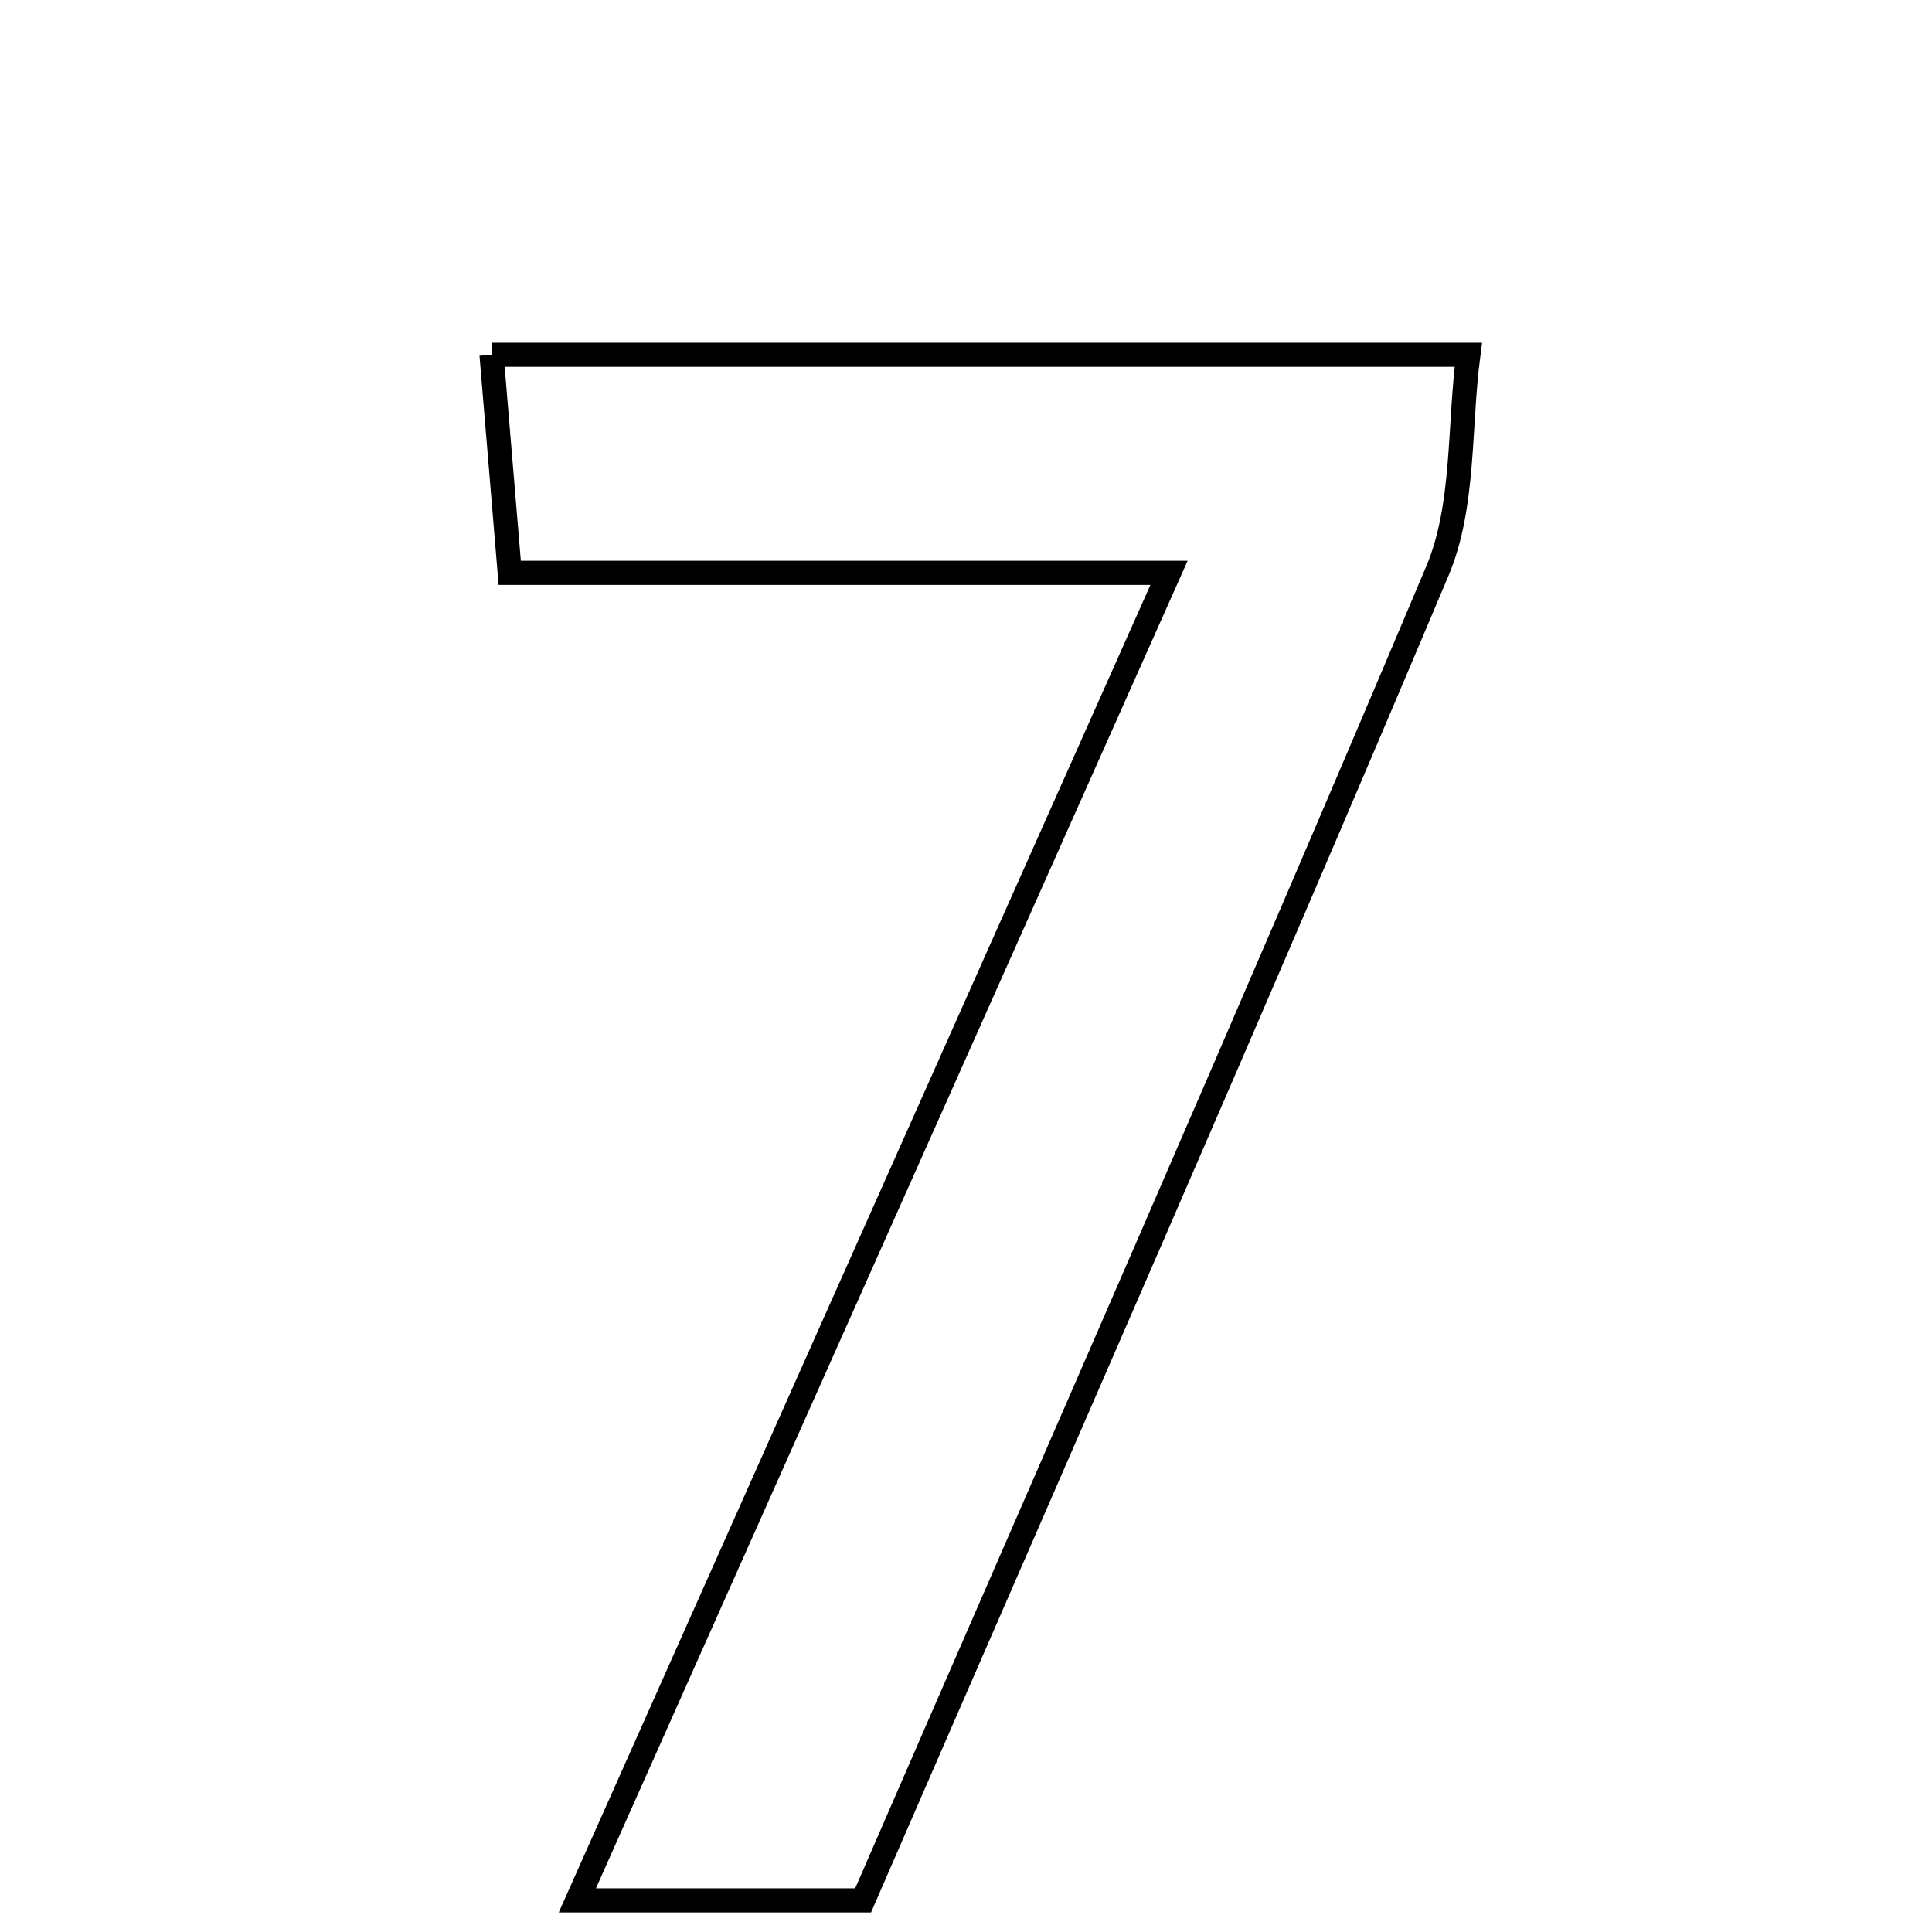 <svg xmlns="http://www.w3.org/2000/svg" viewBox="0.0 0.0 24.0 24.0" height="200px" width="200px"><path fill="none" stroke="black" stroke-width=".3" stroke-opacity="1.0"  filling="0" d="M6.106 4.407 C10.115 4.407 13.985 4.407 18.24 4.407 C18.122 5.309 18.195 6.287 17.857 7.09 C15.534 12.601 13.124 18.076 10.722 23.607 C9.545 23.607 8.487 23.607 7.172 23.607 C9.61 18.137 11.985 12.809 14.522 7.116 C11.541 7.116 9.019 7.116 6.332 7.116 C6.252 6.148 6.189 5.401 6.106 4.407"></path></svg>